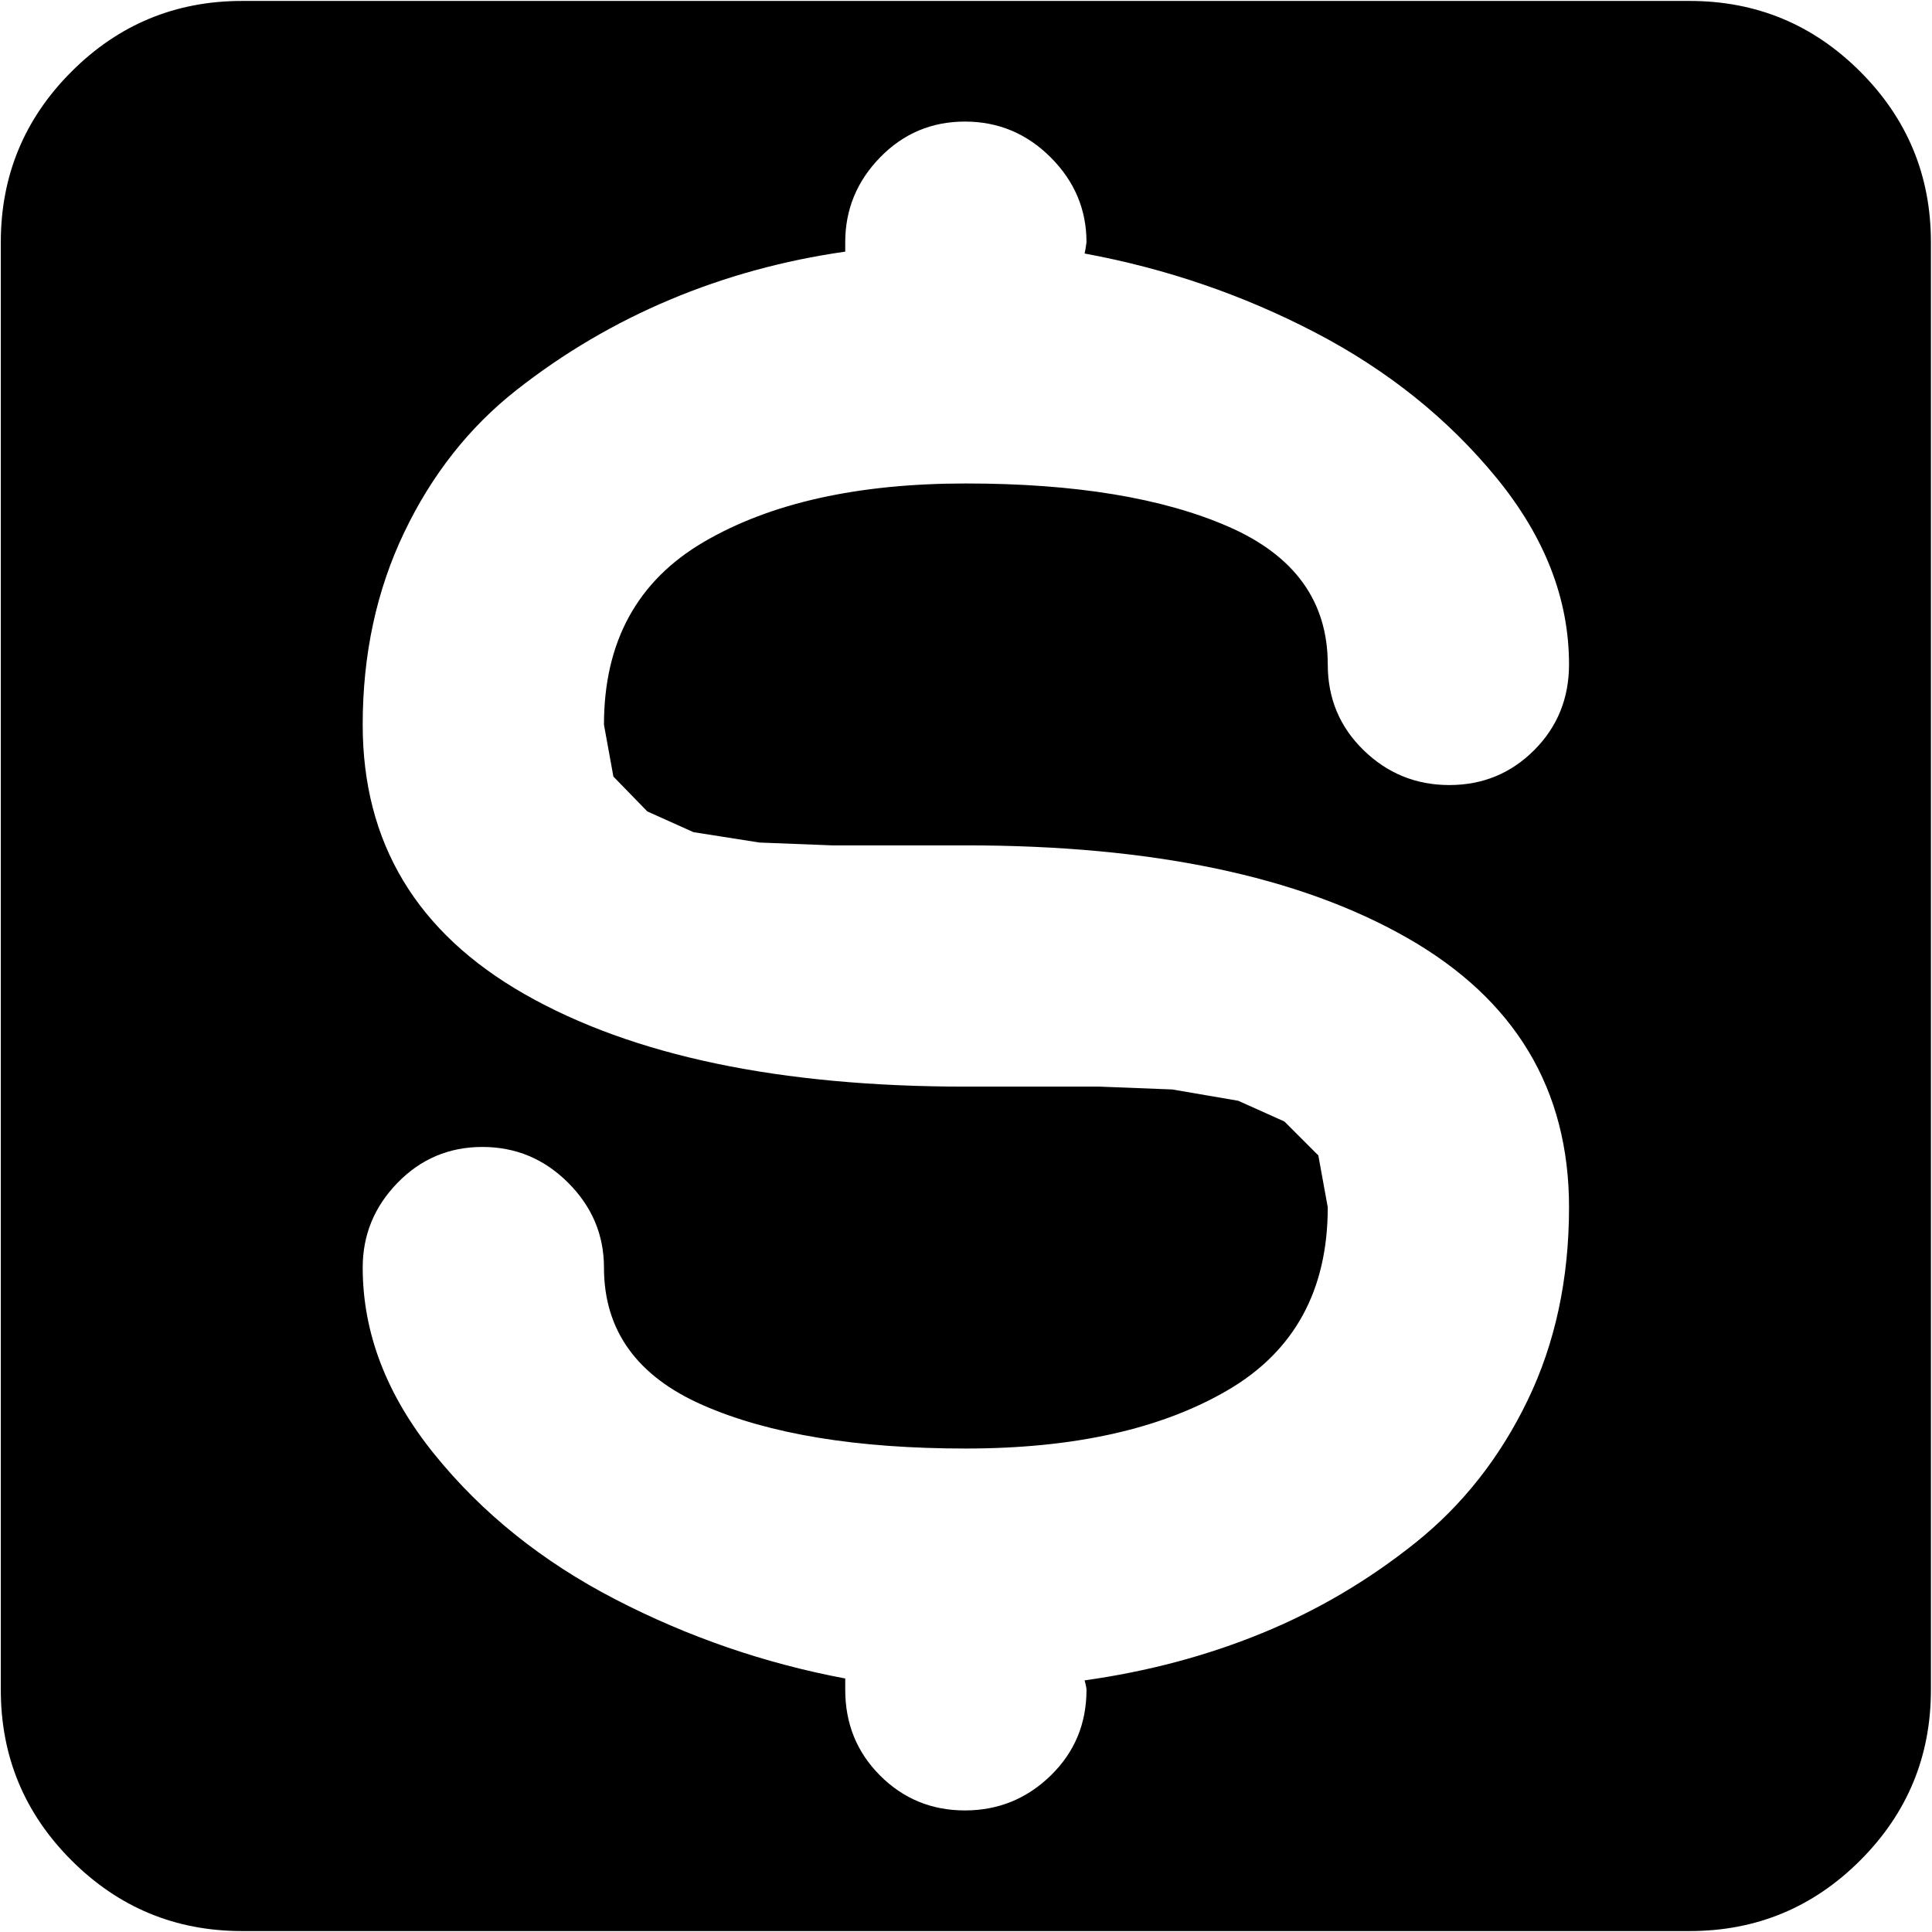 <svg xmlns="http://www.w3.org/2000/svg" width="3em" height="3em" viewBox="0 0 1025 1024"><path fill="currentColor" d="M896.428 1024h-768q-53 0-90.5-37.5T.428 896V128q0-53 37.5-90.5t90.5-37.5h768q53 0 90.5 37.5t37.5 90.5v768q0 53-37.5 90.5t-90.5 37.5m-576-640q0-66 53-97t139-31q87 0 139.5 23t52.5 73q0 27 19 45.5t45.5 18.5t45-18.5t18.5-45.5q0-52-38.5-99t-96-77t-122.5-42l.5-2.5l.5-3.5q0-26-19-45t-45.5-19t-45 19t-18.5 45v5q-49 7-93 25.5t-81.5 48t-59.5 75.5t-22 102q0 94 86 143t234 49h71l38.5 1.5l35 6l24.5 11l18 18l5 27.5q0 66-53 97t-139 31q-87 0-139.5-23t-52.5-73q0-26-19-45t-45.5-19t-45 19t-18.5 45q0 52 38 99t96 77t122 42v6q0 27 18.5 45.5t45 18.5t45.5-18.5t19-45.5q0-1-.5-3l-.5-2q50-7 94-25t81.5-48t59.5-75.5t22-102.5q0-94-86-143t-234-49h-71l-38.5-1.5l-35-5.5l-24.5-11l-18-18.5z"/></svg>